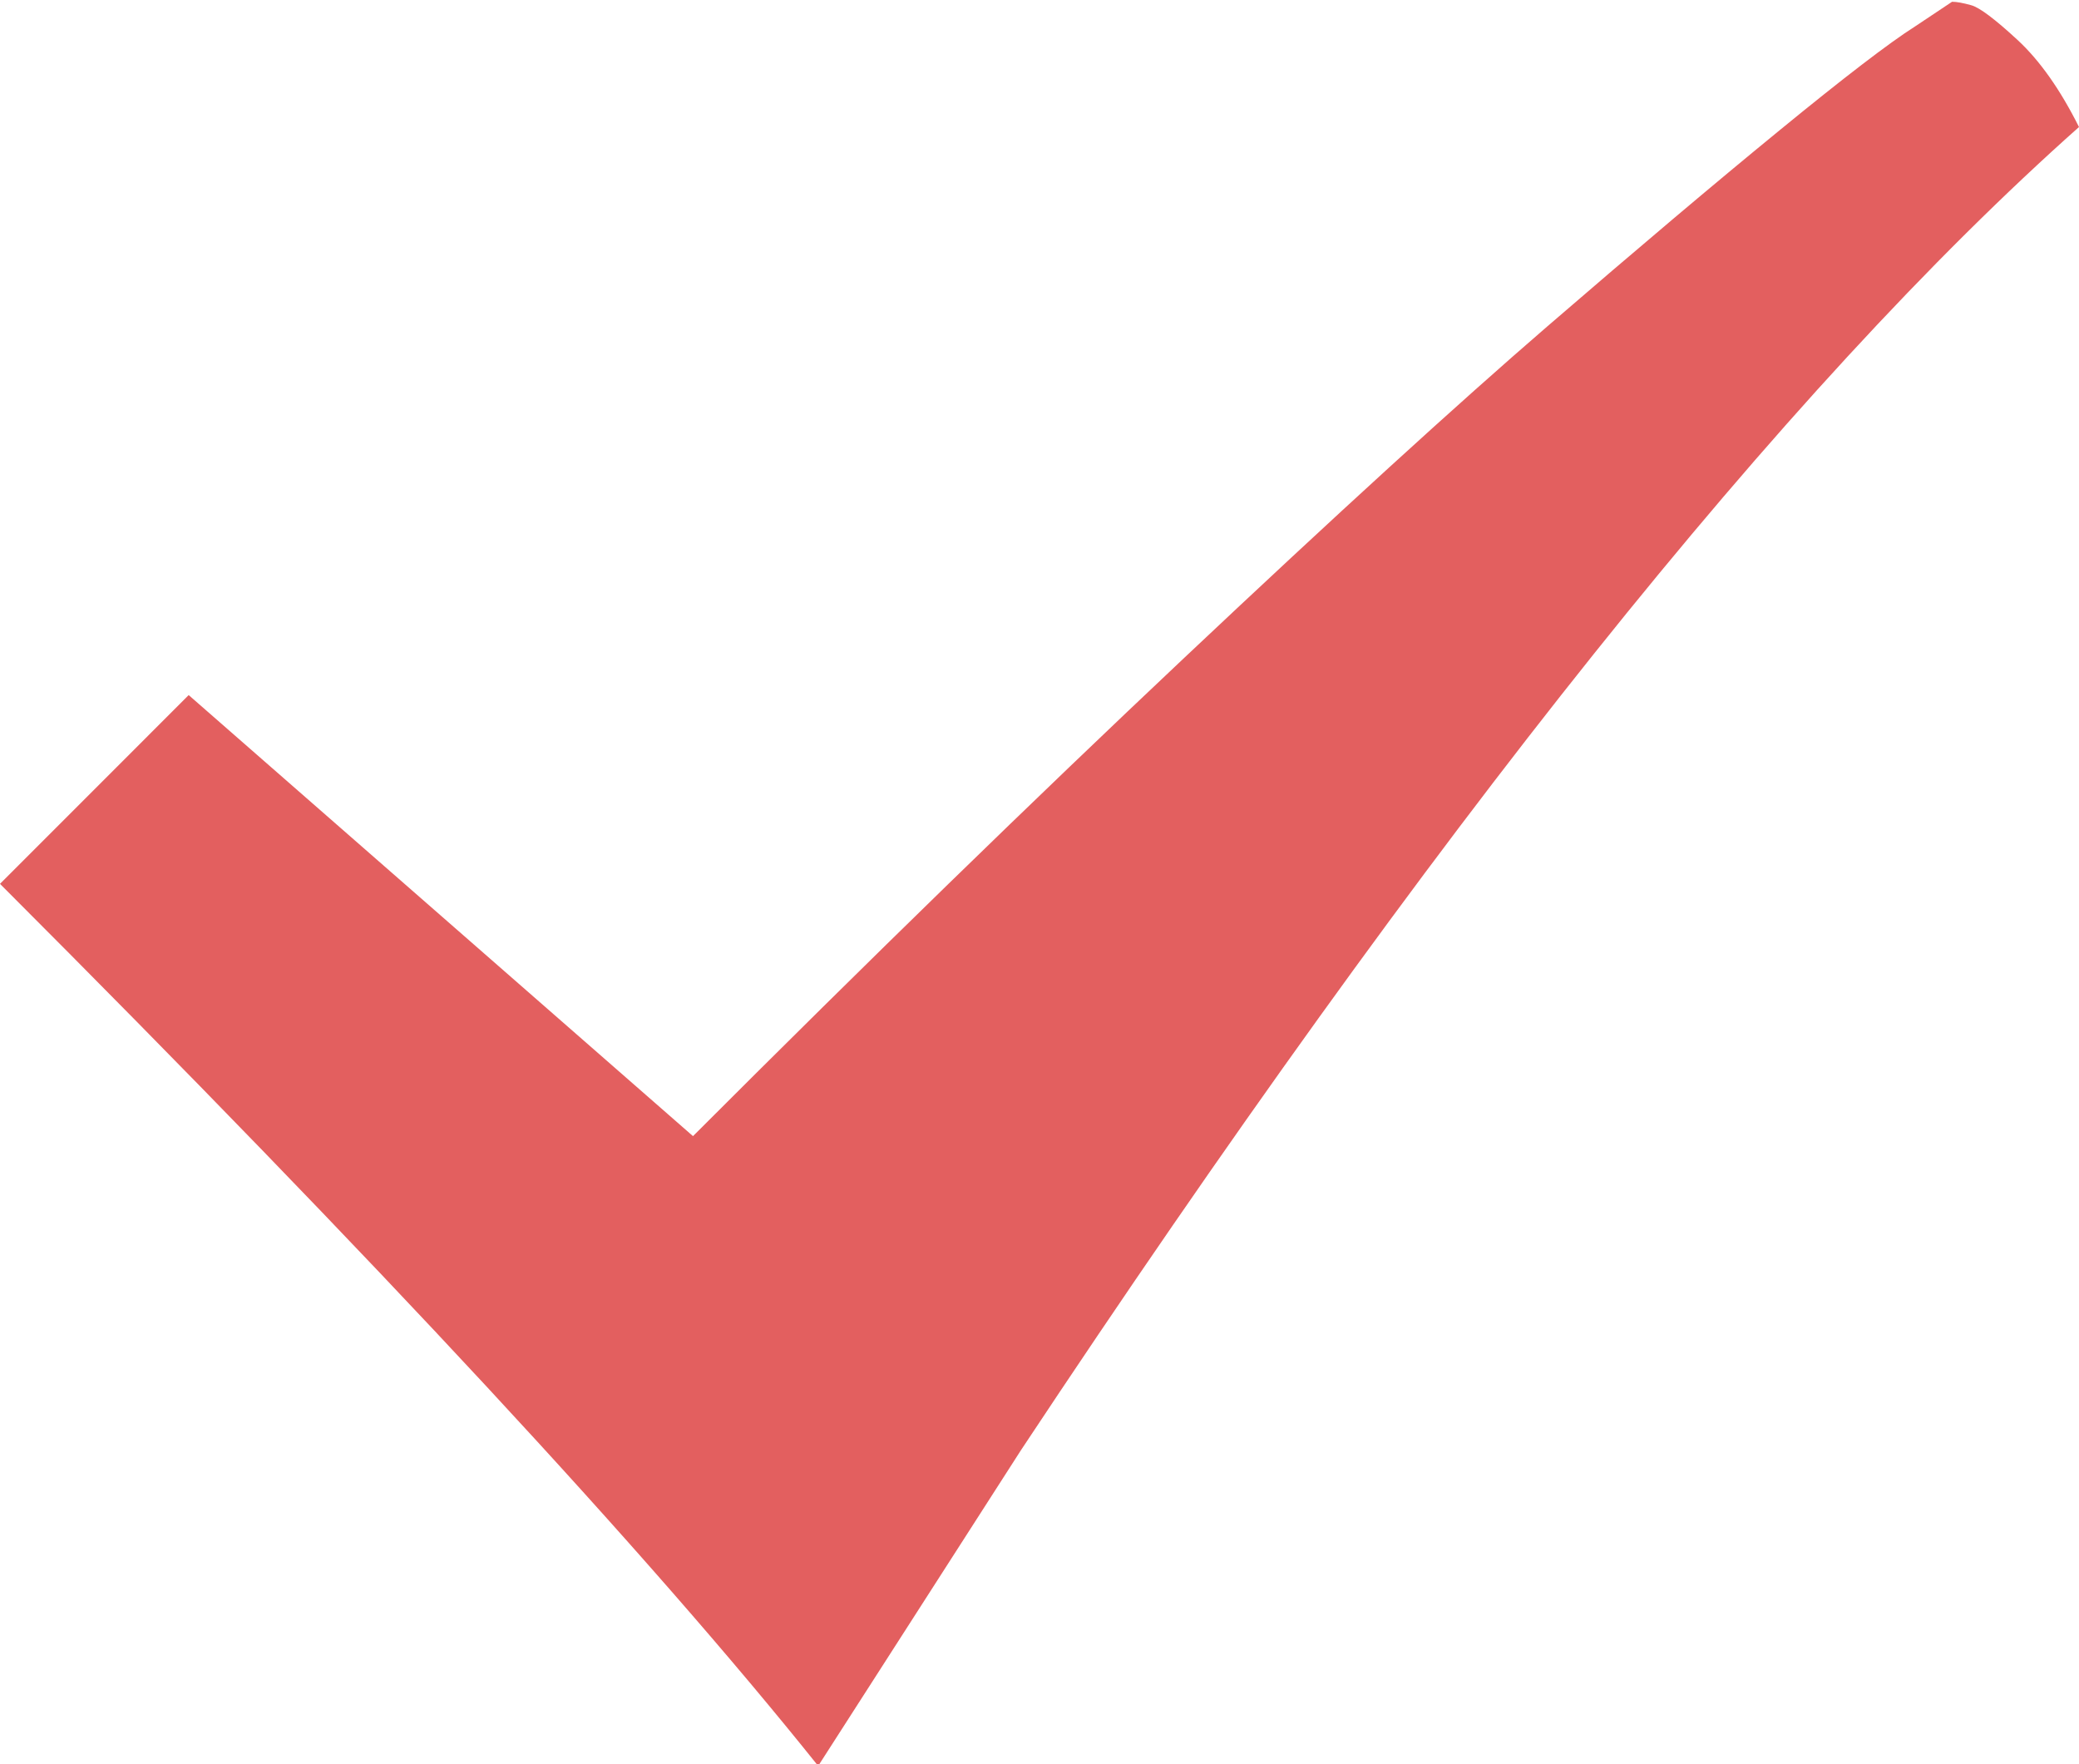 <svg width="33" height="28" viewBox="0 0 33 28" fill="none" xmlns="http://www.w3.org/2000/svg">
<g clip-path="url(#clip0)">
<path d="M33 2.016C28.335 6.16 22.737 13.16 16.206 23.016L12.987 28.028C10.3 24.668 5.971 20.001 0 14.028L2.995 11.032L11 18.032C13.799 15.232 16.402 12.698 18.809 10.43C21.216 8.162 23.134 6.412 24.561 5.18C25.989 3.948 27.215 2.912 28.242 2.072C29.268 1.232 29.986 0.681 30.397 0.42L30.985 0.028C31.059 0.028 31.162 0.047 31.293 0.084C31.423 0.121 31.666 0.303 32.02 0.63C32.375 0.957 32.701 1.419 33 2.016Z" fill="#E35F5F"/>
</g>
<defs>
<clipPath id="clip0">
<rect width="33" height="28" fill="white"/>
</clipPath>
</defs>
</svg>
